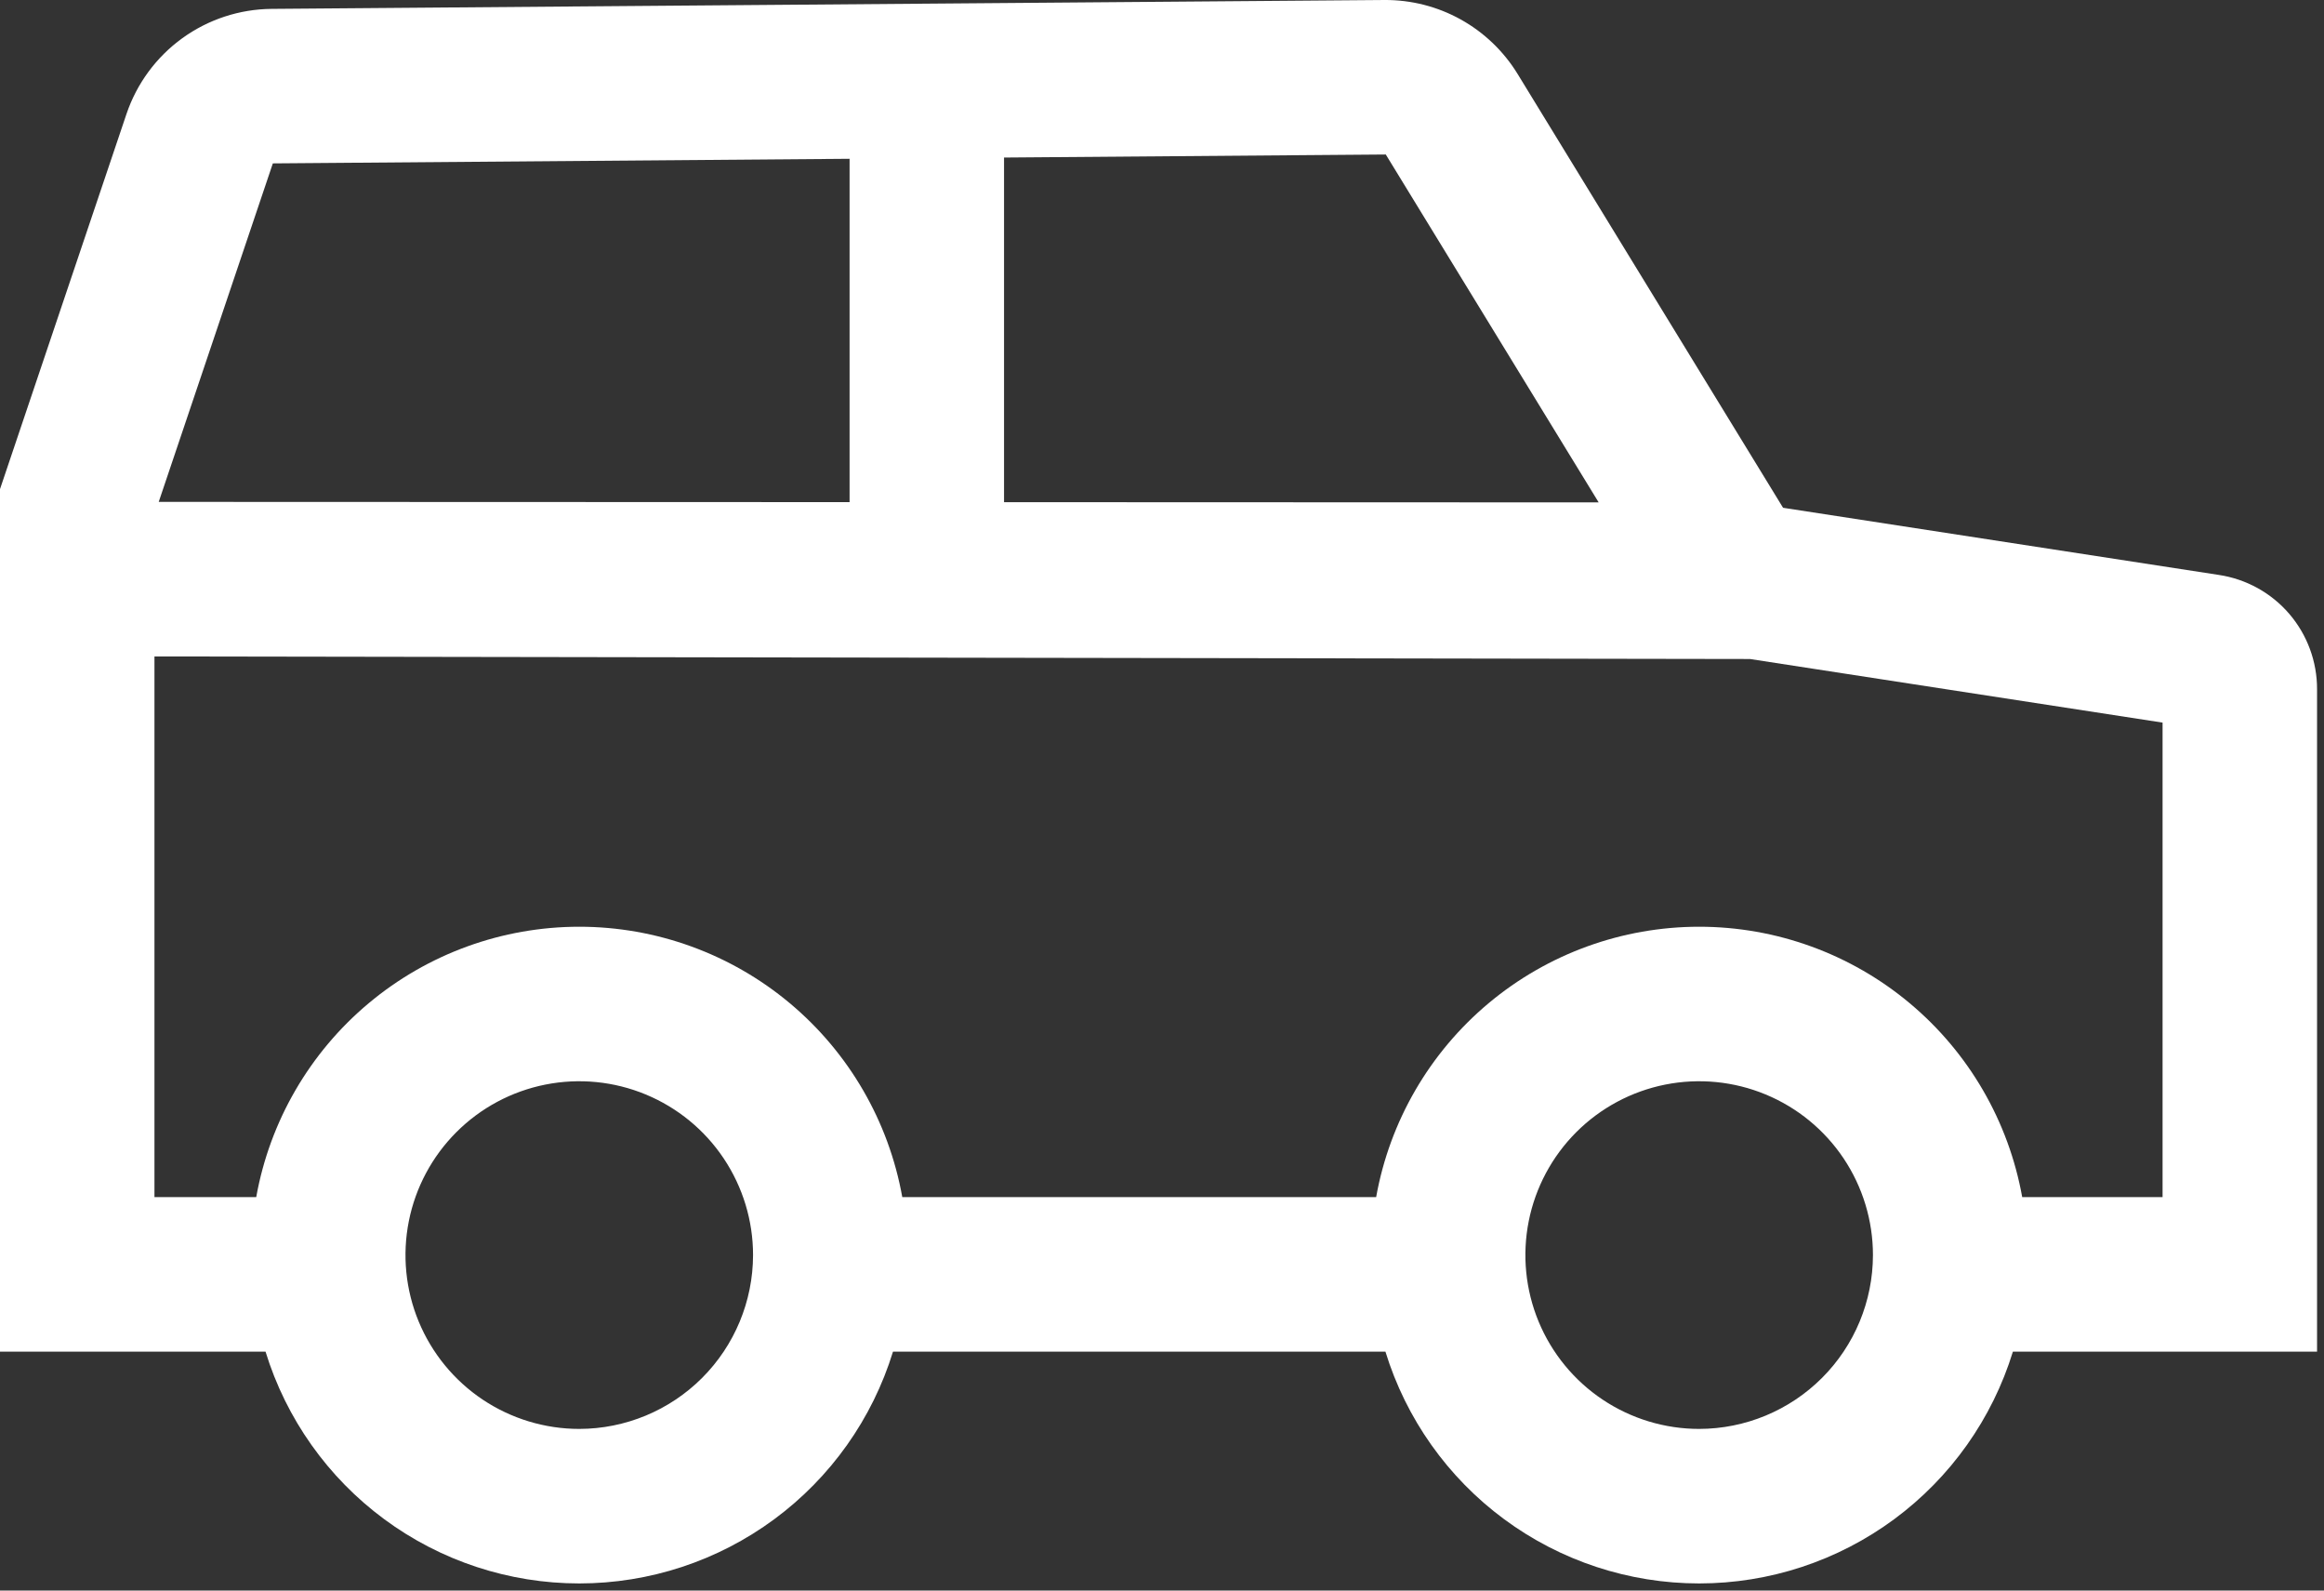 <svg width="95" height="65" viewBox="0 0 95 65" fill="none" xmlns="http://www.w3.org/2000/svg">
<rect x="0" y="0" width="95" height="65" fill="#333333" stroke="none"/>
<path d="M90.701 23.495L72.888 20.751L62.033 3.017C61.463 2.089 60.663 1.324 59.711 0.795C58.759 0.267 57.686 -0.007 56.597 0L11.102 0.363C9.79 0.374 8.513 0.793 7.45 1.563C6.387 2.333 5.59 3.415 5.17 4.659L0 19.989V55.236H10.854C11.698 57.979 13.399 60.379 15.707 62.084C18.015 63.789 20.809 64.709 23.679 64.709C26.549 64.709 29.343 63.789 31.651 62.084C33.959 60.379 35.66 57.979 36.504 55.236H56.633C57.477 57.979 59.178 60.379 61.486 62.084C63.794 63.789 66.588 64.709 69.458 64.709C72.328 64.709 75.122 63.789 77.43 62.084C79.738 60.379 81.439 57.979 82.283 55.236H94.716V28.176C94.721 27.044 94.318 25.947 93.581 25.087C92.844 24.228 91.821 23.663 90.701 23.495ZM41.043 6.438L56.648 6.314L65.35 20.531L41.043 20.522V6.438ZM11.153 6.677L34.729 6.489V20.52L6.488 20.51L11.153 6.677ZM23.679 58.394C22.274 58.394 20.901 57.977 19.732 57.197C18.564 56.416 17.654 55.306 17.116 54.008C16.578 52.711 16.438 51.282 16.712 49.904C16.986 48.526 17.662 47.261 18.656 46.267C19.649 45.273 20.915 44.597 22.293 44.323C23.671 44.049 25.099 44.189 26.397 44.727C27.695 45.265 28.805 46.175 29.585 47.343C30.366 48.512 30.783 49.885 30.783 51.29C30.78 53.173 30.031 54.979 28.7 56.311C27.368 57.642 25.562 58.392 23.679 58.394ZM69.458 58.394C68.053 58.394 66.68 57.977 65.512 57.197C64.343 56.416 63.433 55.306 62.895 54.008C62.358 52.711 62.217 51.282 62.491 49.904C62.765 48.526 63.442 47.261 64.435 46.267C65.429 45.273 66.694 44.597 68.072 44.323C69.45 44.049 70.879 44.189 72.177 44.727C73.475 45.265 74.584 46.175 75.365 47.343C76.145 48.512 76.562 49.885 76.562 51.29C76.56 53.173 75.811 54.979 74.479 56.311C73.147 57.642 71.341 58.392 69.458 58.394ZM88.401 48.922H82.663C82.108 45.824 80.481 43.019 78.067 40.999C75.653 38.979 72.606 37.872 69.458 37.872C66.31 37.872 63.263 38.979 60.849 40.999C58.435 43.019 56.808 45.824 56.254 48.922H36.883C36.329 45.824 34.702 43.019 32.288 40.999C29.874 38.979 26.827 37.872 23.679 37.872C20.531 37.872 17.484 38.979 15.07 40.999C12.656 43.019 11.029 45.824 10.474 48.922H6.314V26.827L71.535 26.931L88.401 29.53V48.922Z" fill="white"/>
</svg>
